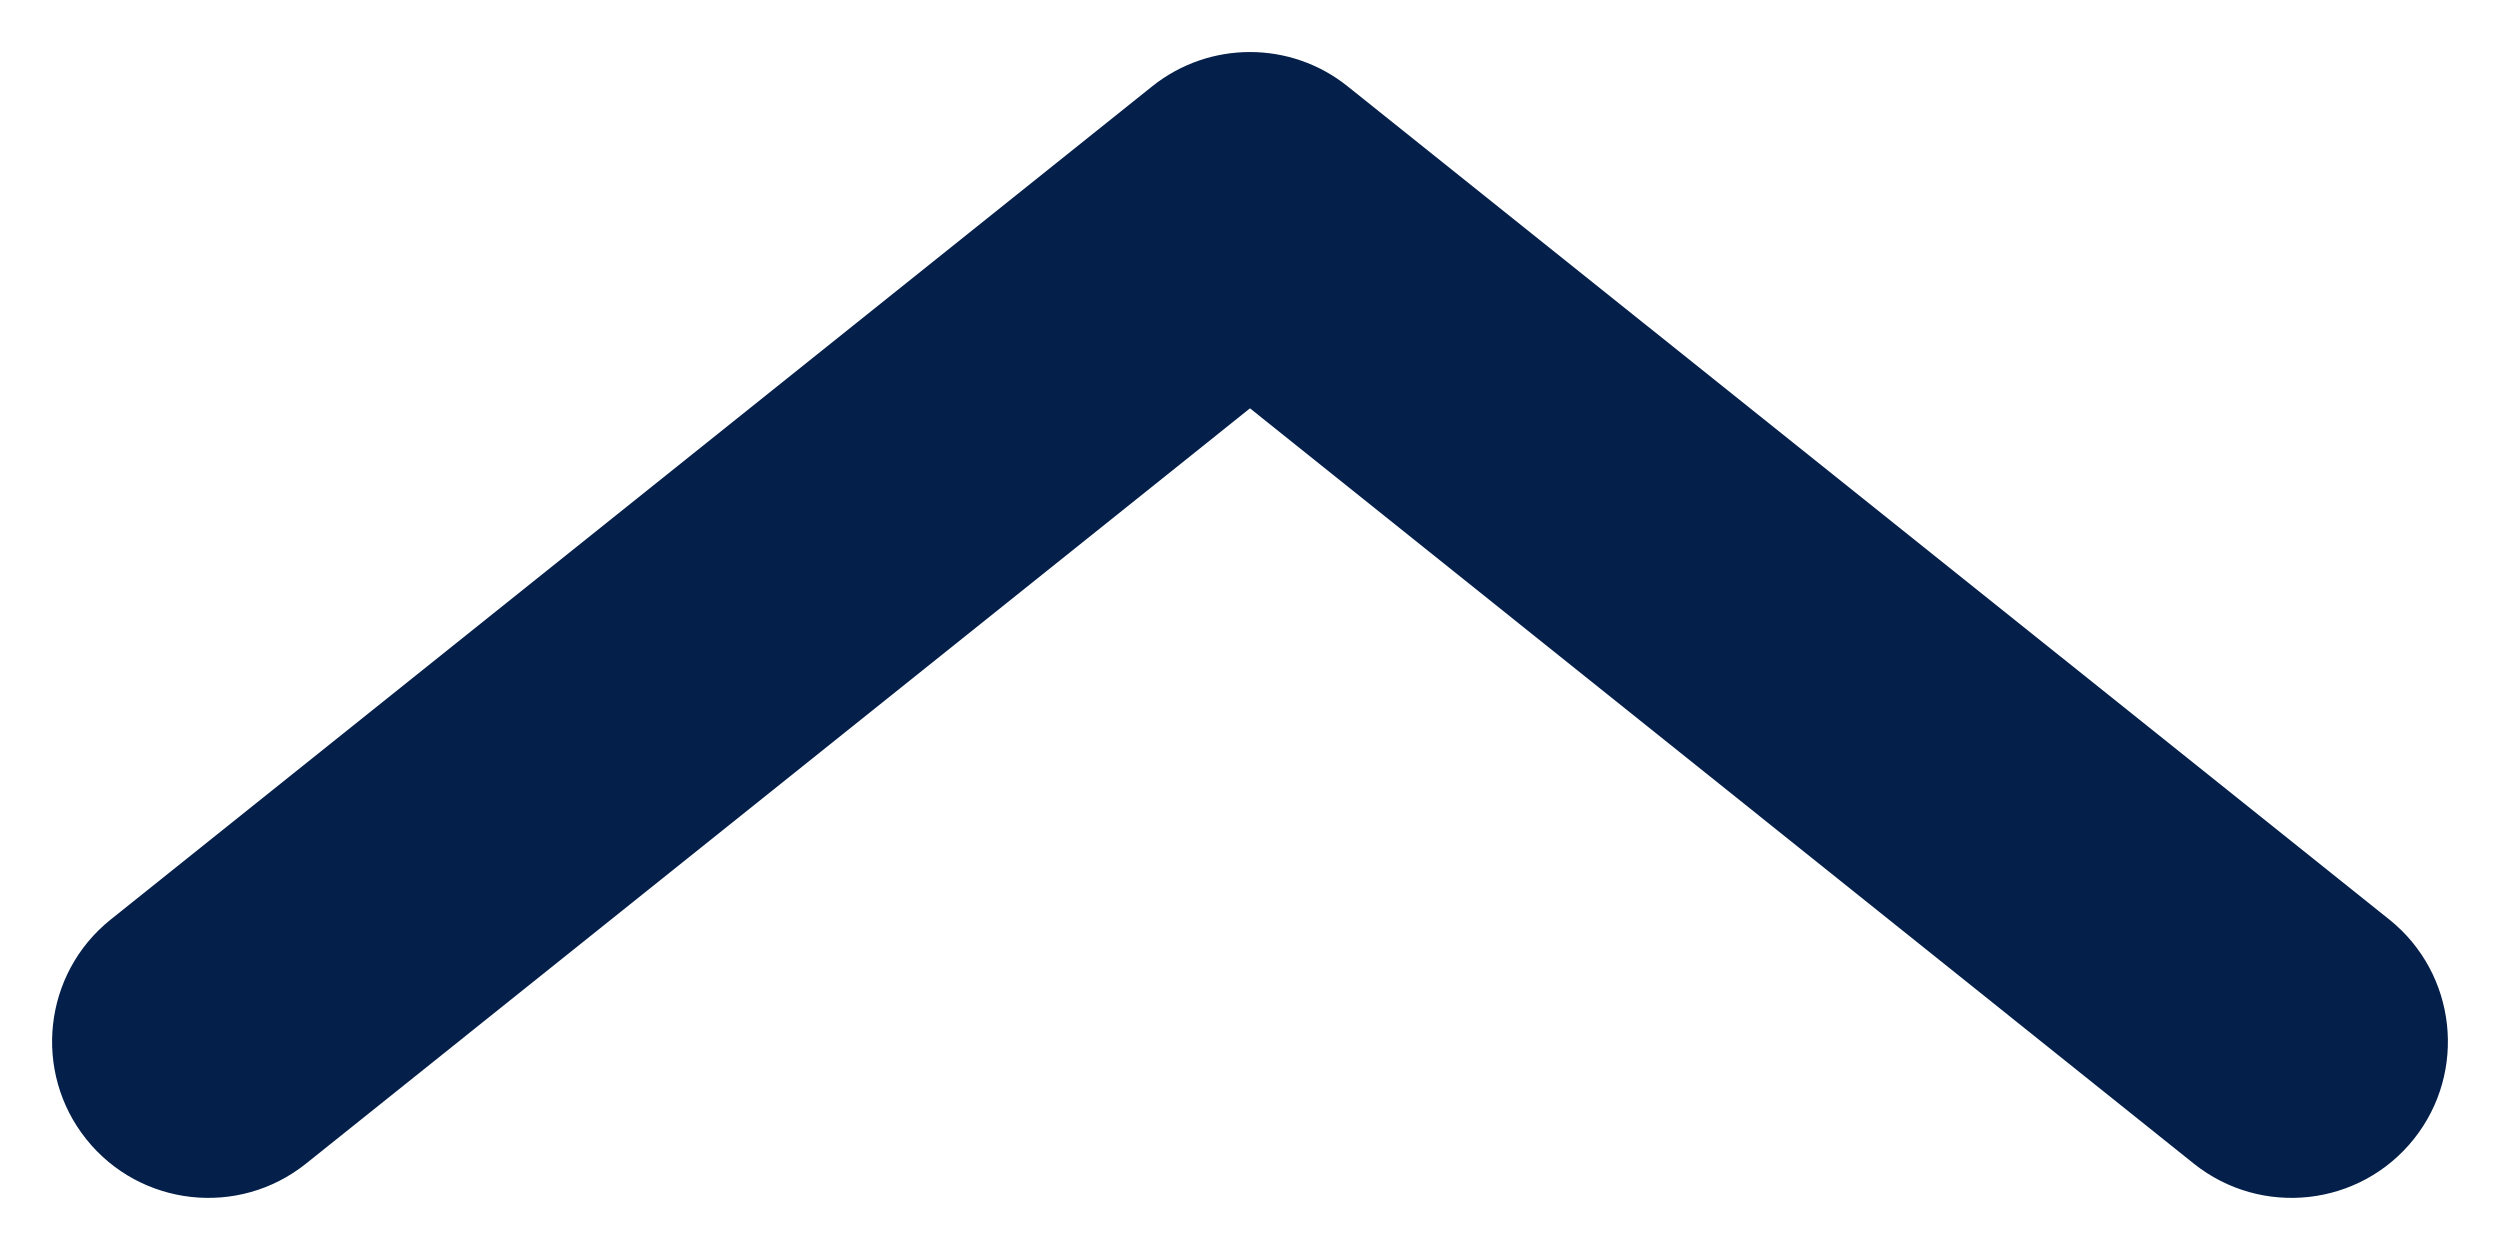 <svg width="12" height="6" viewBox="0 0 12 6" fill="none" xmlns="http://www.w3.org/2000/svg">
<path fill-rule="evenodd" clip-rule="evenodd" d="M11.586 5.468C11.327 5.792 10.855 5.844 10.531 5.586L6 1.96L1.468 5.586C1.145 5.844 0.673 5.792 0.414 5.468C0.156 5.145 0.208 4.673 0.531 4.414L5.531 0.414C5.805 0.195 6.195 0.195 6.468 0.414L11.469 4.414C11.792 4.673 11.844 5.145 11.586 5.468Z" fill="#041F4A"/>
</svg>
